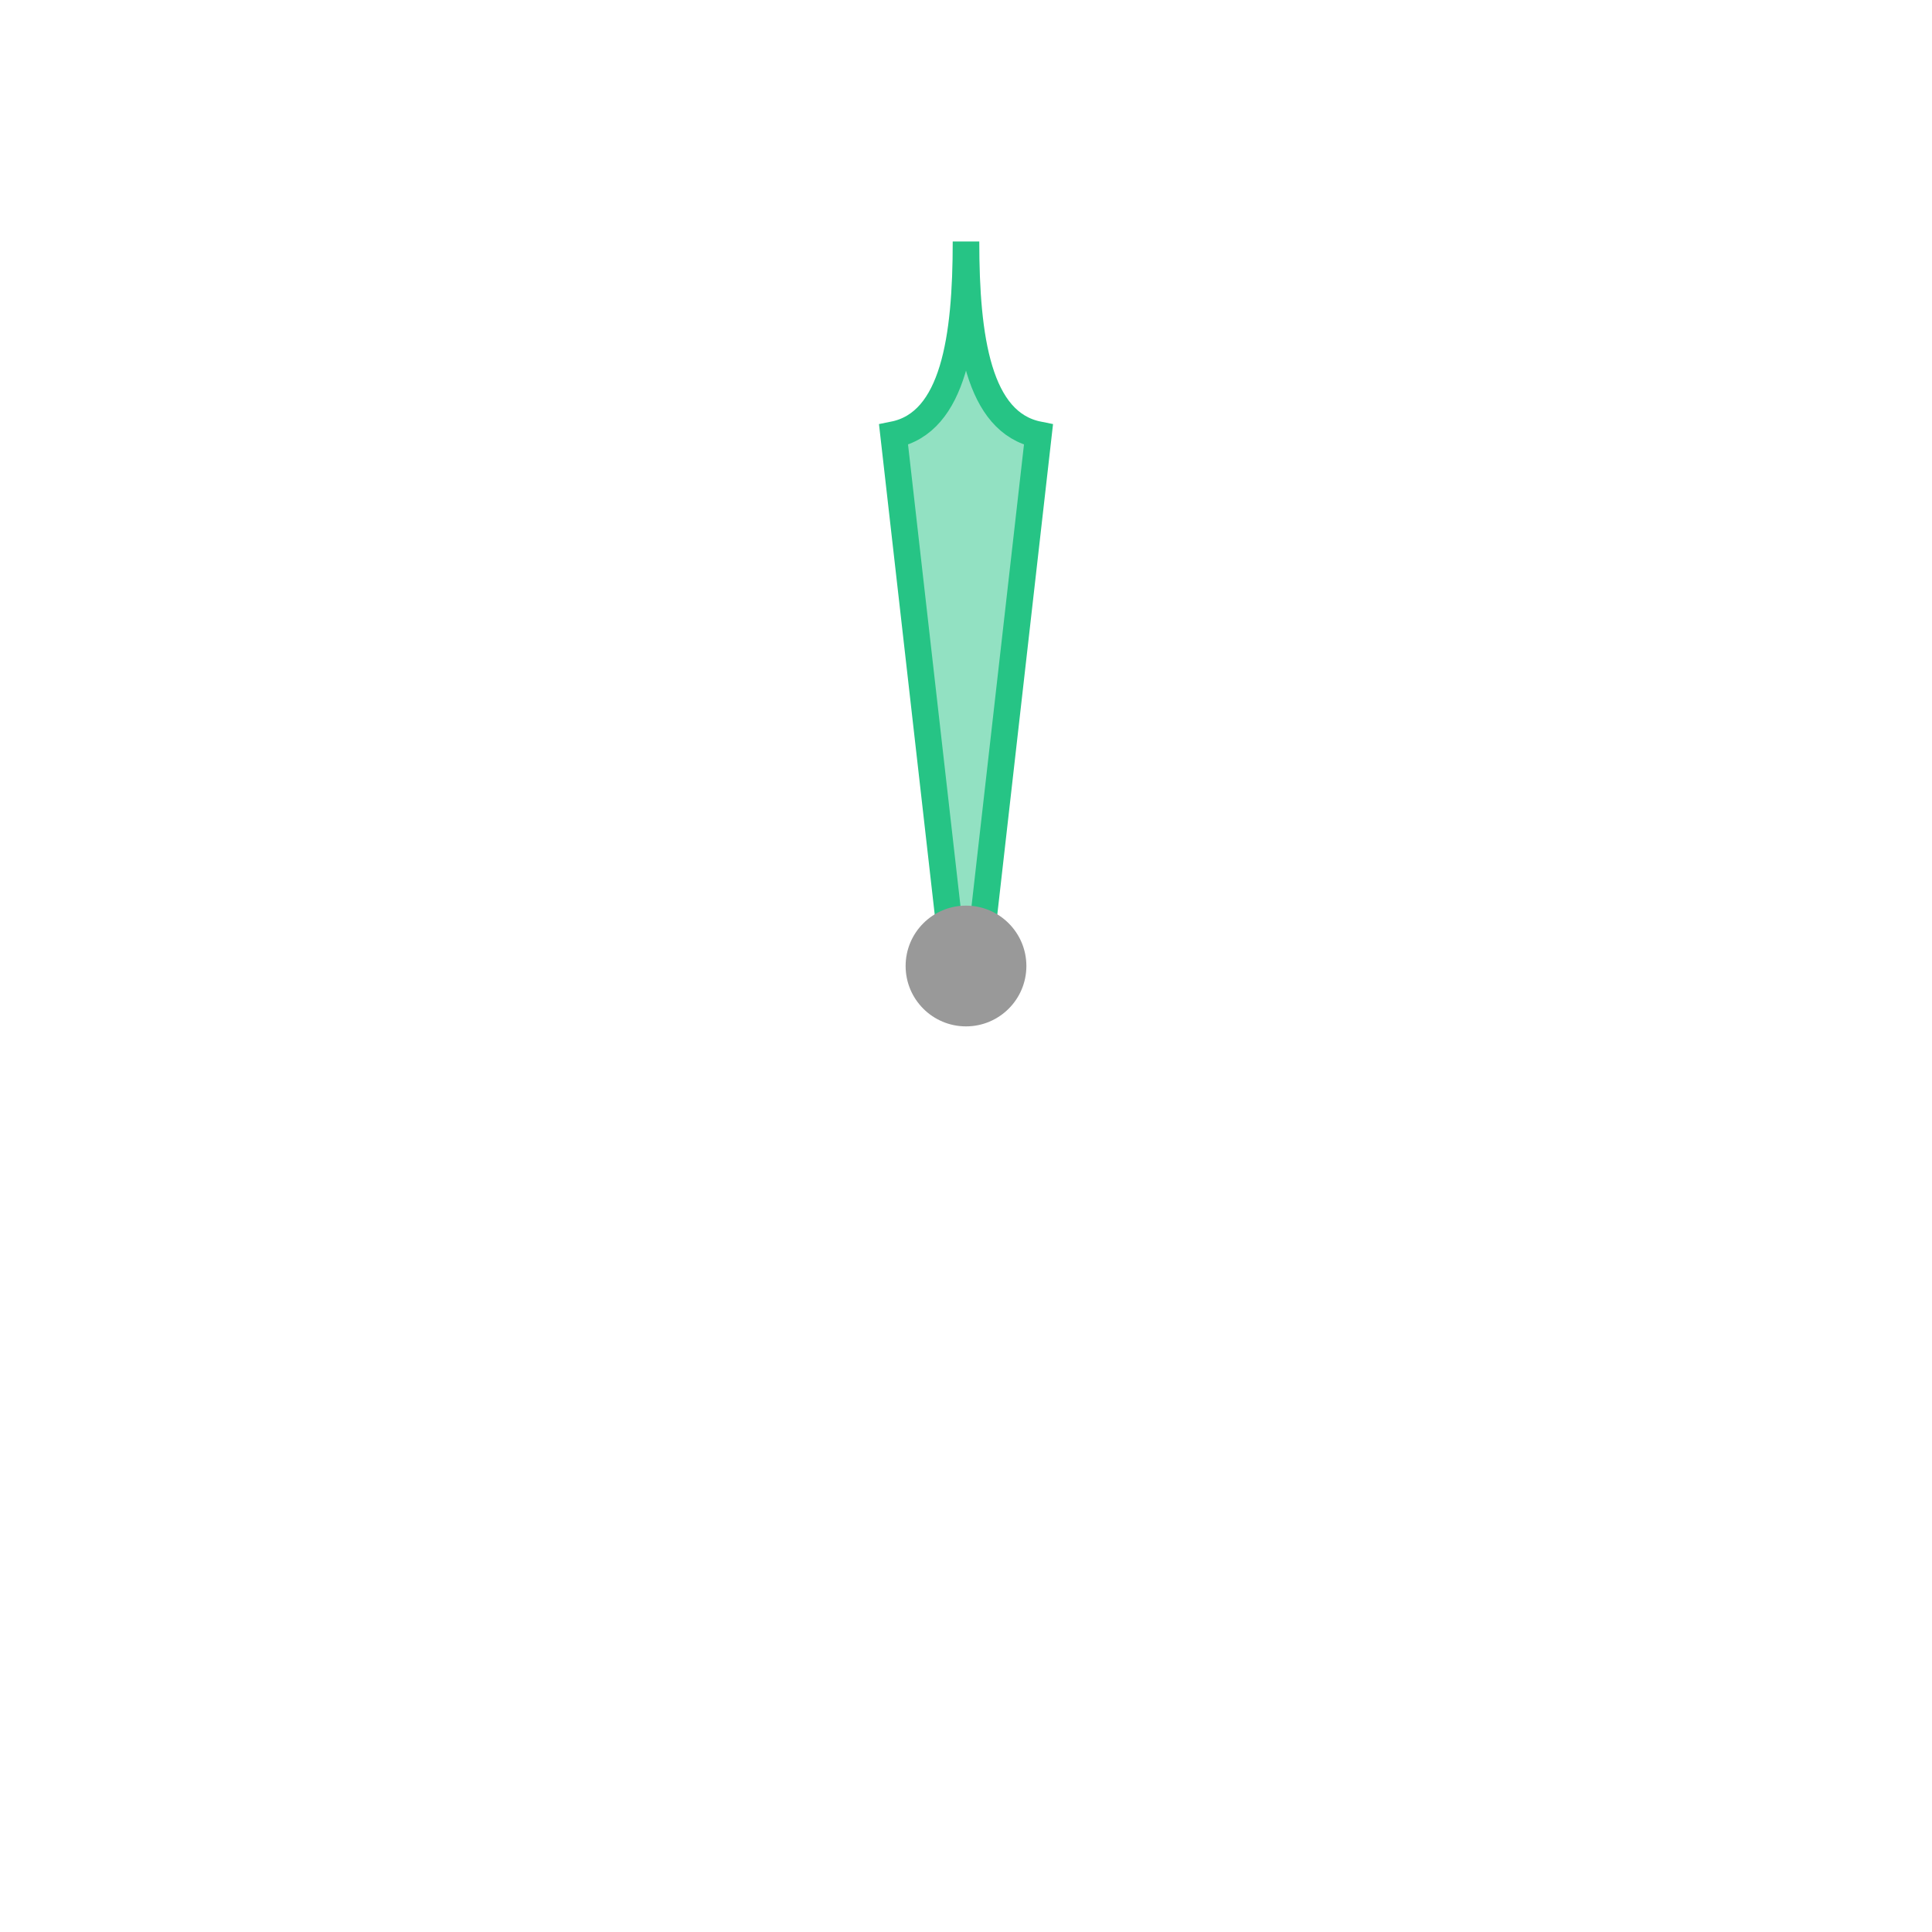 <?xml version="1.0" encoding="UTF-8" standalone="no"?>
<svg
   width="800"
   height="800"
   viewBox="0 0 211.666 211.666"
   version="1.1"
   id="svg1484"
   sodipodi:docname="analog-weather-glow-hour-24h.svg"
   inkscape:version="1.2.1 (9c6d41e410, 2022-07-14)"
   xml:space="preserve"
   xmlns:inkscape="http://www.inkscape.org/namespaces/inkscape"
   xmlns:sodipodi="http://sodipodi.sourceforge.net/DTD/sodipodi-0.dtd"
   xmlns:xlink="http://www.w3.org/1999/xlink"
   xmlns="http://www.w3.org/2000/svg"
   xmlns:svg="http://www.w3.org/2000/svg"><sodipodi:namedview
     id="namedview1486"
     pagecolor="#989898"
     bordercolor="#000000"
     borderopacity="0.25"
     inkscape:showpageshadow="2"
     inkscape:pageopacity="0.69411765"
     inkscape:pagecheckerboard="0"
     inkscape:deskcolor="#f1b1b1"
     showgrid="true"
     inkscape:zoom="2.8920667"
     inkscape:cx="334.19008"
     inkscape:cy="306.5282"
     inkscape:window-width="1920"
     inkscape:window-height="1003"
     inkscape:window-x="0"
     inkscape:window-y="0"
     inkscape:window-maximized="1"
     inkscape:current-layer="svg1484"
     showguides="true"><inkscape:grid
       type="xygrid"
       id="grid17553" /><sodipodi:guide
       position="107.42,105.833"
       orientation="0,-1"
       id="guide322"
       inkscape:locked="false" /><sodipodi:guide
       position="105.833,104.51"
       orientation="1,0"
       id="guide324"
       inkscape:locked="false" /><sodipodi:guide
       position="105.833,117.739"
       orientation="0,-1"
       id="guide14713"
       inkscape:locked="false" /><sodipodi:guide
       position="111.125,118.798"
       orientation="1,0"
       id="guide14715"
       inkscape:locked="false" /></sodipodi:namedview><defs
     id="defs1466"><linearGradient
       id="c"><stop
         style="stop-color:#000;stop-opacity:1"
         offset="0"
         id="stop1442" /><stop
         style="stop-color:#000;stop-opacity:.506"
         offset=".492"
         id="stop1444" /><stop
         style="stop-color:#000;stop-opacity:.838"
         offset="1"
         id="stop1446" /></linearGradient><linearGradient
       id="b"><stop
         style="stop-color:#1e96fc;stop-opacity:0.85;"
         offset="0"
         id="stop1449" /><stop
         style="stop-color:#1e96fc;stop-opacity:0.55;"
         offset="0.478"
         id="stop1451" /><stop
         style="stop-color:#1e96fc;stop-opacity:0.85;"
         offset="1"
         id="stop1453" /></linearGradient><linearGradient
       id="a"><stop
         style="stop-color:#686868;stop-opacity:1"
         offset="0"
         id="stop1456" /><stop
         style="stop-color:#1d1d1d;stop-opacity:1"
         offset=".454"
         id="stop1458" /><stop
         style="stop-color:#414141;stop-opacity:1"
         offset="1"
         id="stop1460" /></linearGradient><linearGradient
       xlink:href="#a"
       id="d"
       x1="52.917"
       y1="9.796"
       x2="52.917"
       y2="46.302"
       gradientUnits="userSpaceOnUse"
       gradientTransform="scale(2)" /><linearGradient
       xlink:href="#b"
       id="f"
       x1="51.329"
       y1="28.443"
       x2="54.504"
       y2="28.443"
       gradientUnits="userSpaceOnUse"
       gradientTransform="scale(2)" /><linearGradient
       xlink:href="#c"
       id="e"
       x1="189.438"
       y1="207.719"
       x2="210.563"
       y2="207.719"
       gradientUnits="userSpaceOnUse"
       gradientTransform="scale(.529)" /></defs><path
     id="rect48746"
     style="fill:#26c485;fill-opacity:0.502;stroke-width:3.175;stroke-linecap:square;paint-order:markers stroke fill"
     d="m 99.218,47.625 6.615,-7.937 6.615,7.937 -5.292,54.239 h -2.646 z"
     sodipodi:nodetypes="cccccc" /><path
     style="fill:none;stroke:#26c485;stroke-width:2.91;stroke-linecap:square;stroke-linejoin:miter;stroke-dasharray:none;stroke-opacity:1;paint-order:markers stroke fill"
     d="m 105.833,26.458 c 0,10.583 -1.323,19.844 -7.937,21.167 l 6.615,58.208 h 2.646 l 6.615,-58.208 C 107.156,46.302 105.833,37.042 105.833,26.458 Z"
     id="path7797"
     sodipodi:nodetypes="cccccc" /><circle
     style="fill:#999999;fill-opacity:1;stroke:none;stroke-width:2.205;stroke-linecap:square;stroke-linejoin:miter;stroke-dasharray:none;stroke-opacity:1;paint-order:markers stroke fill"
     id="path1121"
     cx="105.833"
     cy="105.833"
     r="6.615" /></svg>

